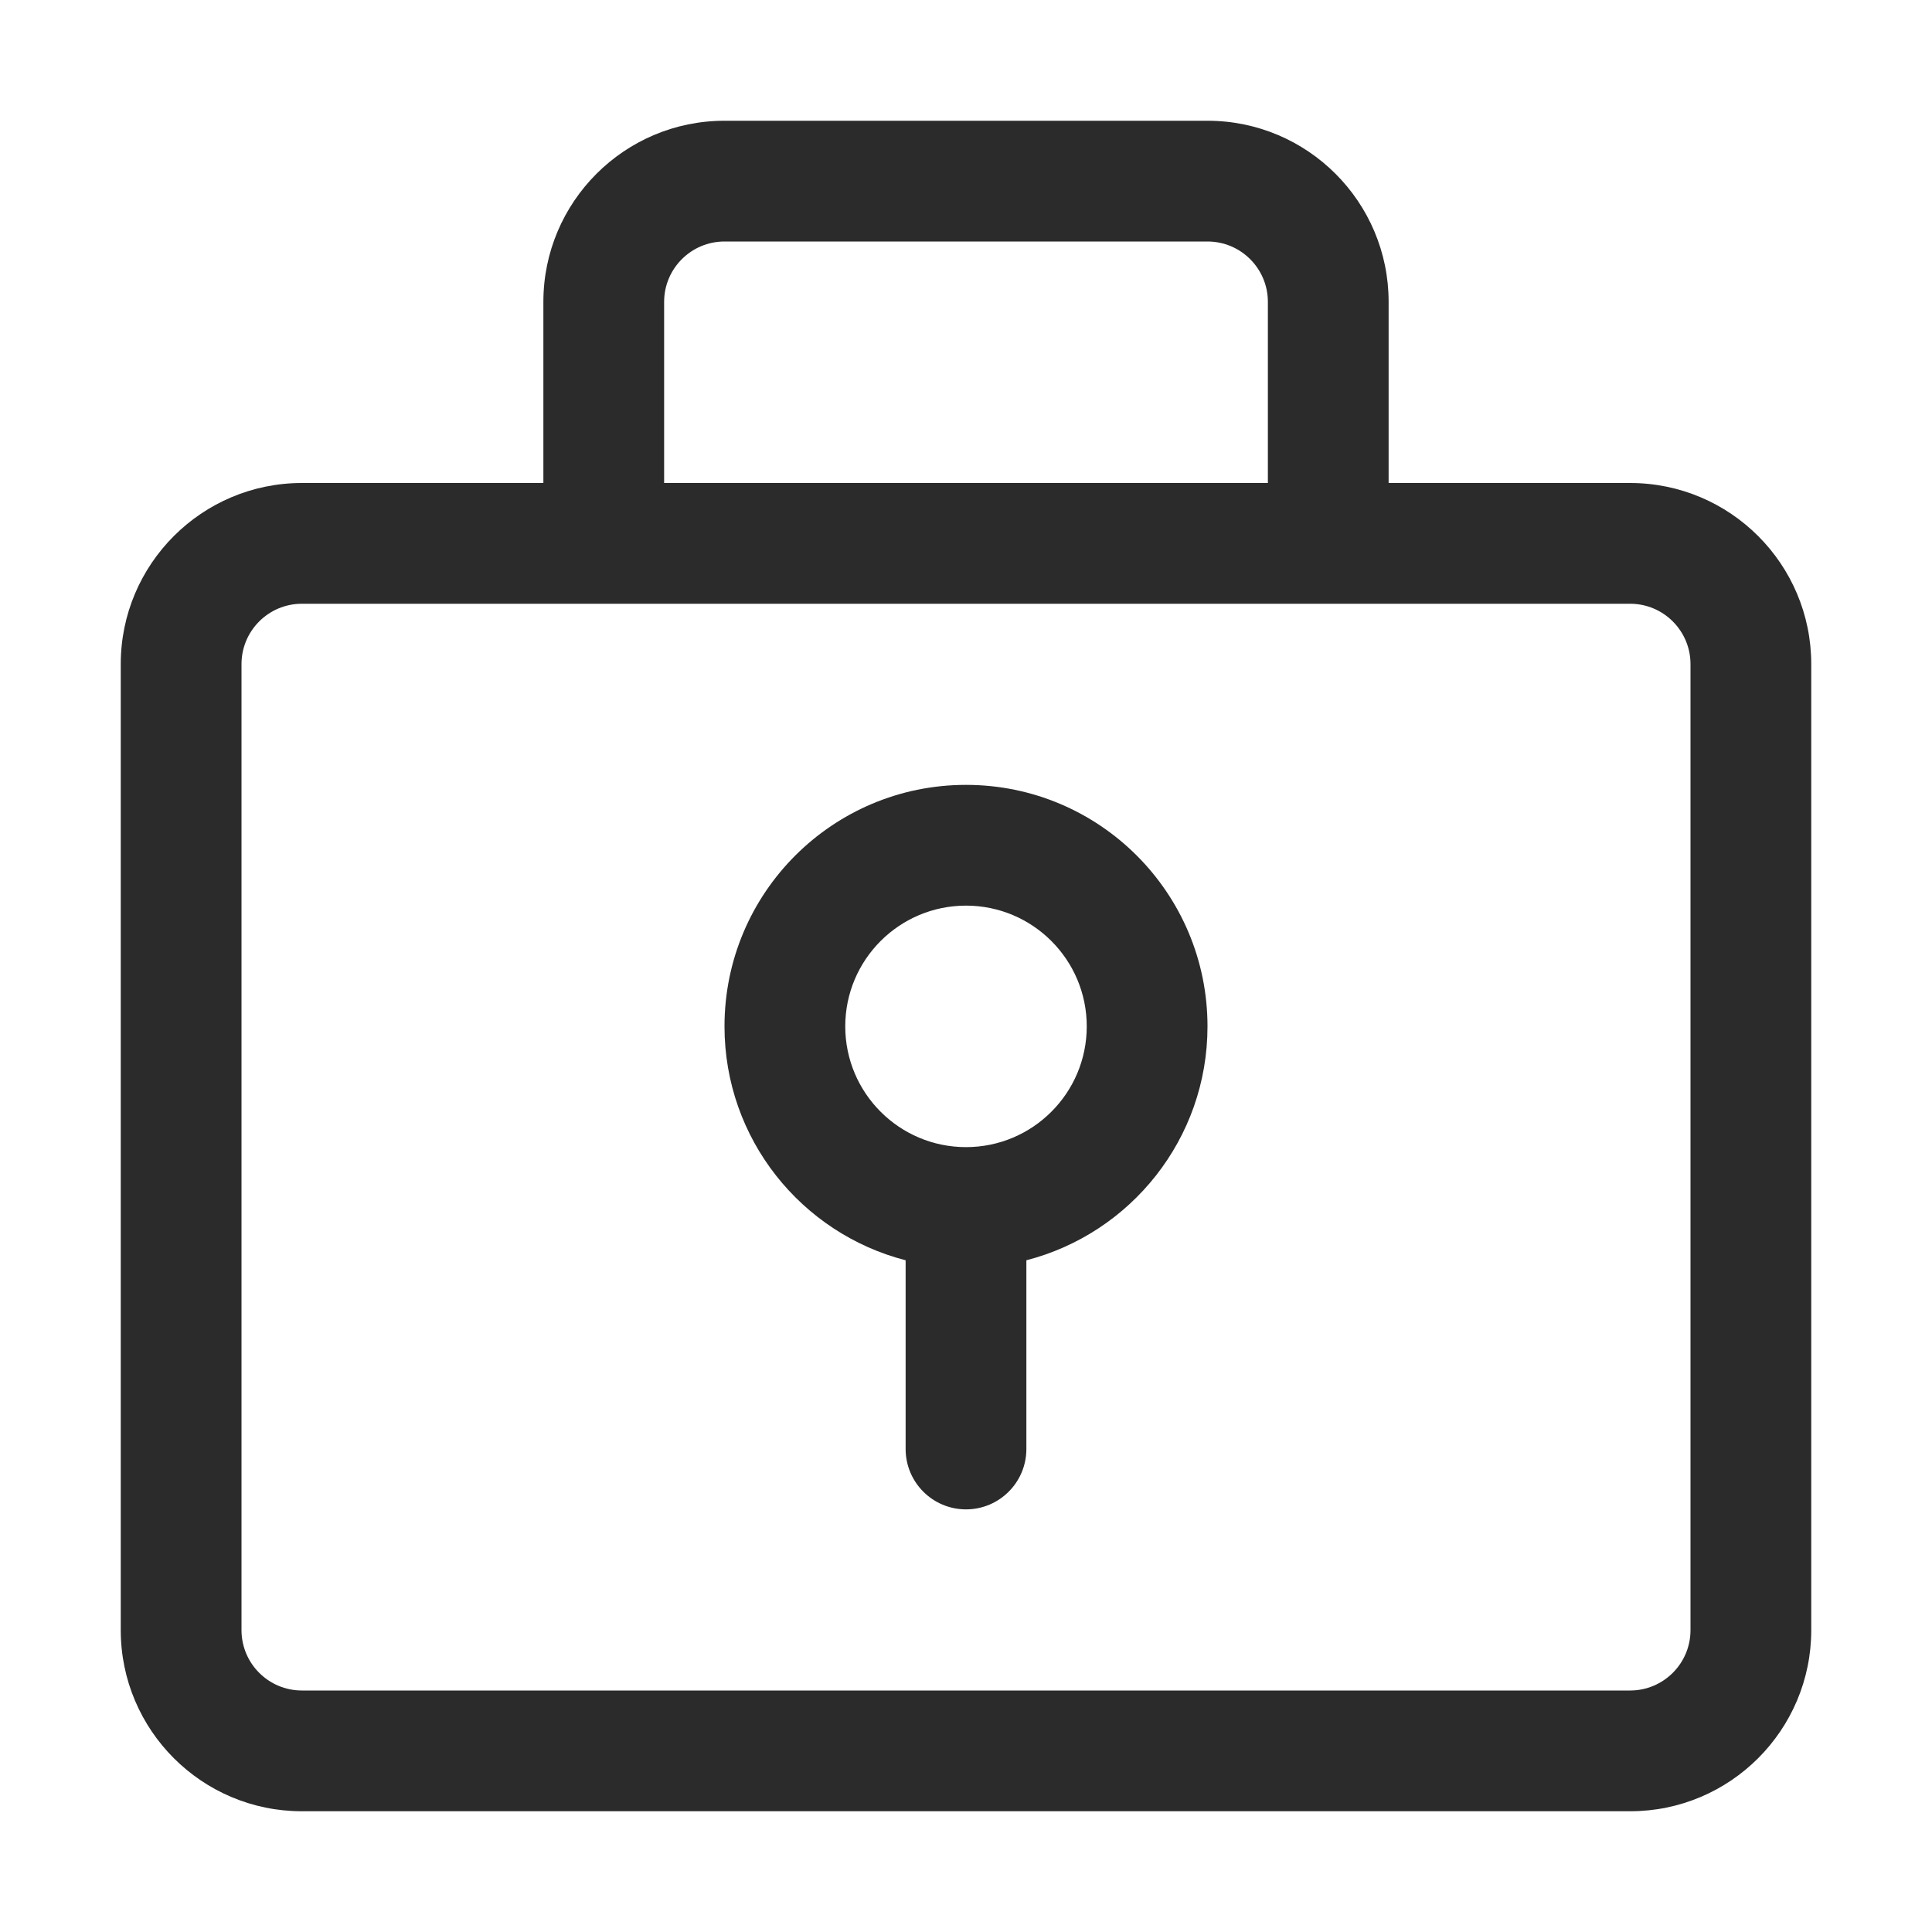 <svg width="16" height="16" viewBox="0 0 16 16" fill="none" xmlns="http://www.w3.org/2000/svg">
<path fill-rule="evenodd" clip-rule="evenodd" d="M5.5 2.5C5.5 2.224 5.724 2 6 2H10C10.276 2 10.5 2.224 10.5 2.5V4H5.5V2.5ZM4.5 4V2.5C4.5 1.672 5.172 1 6 1H10C10.828 1 11.5 1.672 11.5 2.5V4H13.5C14.328 4 15 4.672 15 5.5V13.5C15 14.328 14.328 15 13.5 15H2.5C1.672 15 1 14.328 1 13.5V5.5C1 4.672 1.672 4 2.5 4H4.5ZM2 5.5C2 5.224 2.224 5 2.5 5H13.5C13.776 5 14 5.224 14 5.5V13.5C14 13.776 13.776 14 13.5 14H2.5C2.224 14 2 13.776 2 13.5V5.5ZM8 9.5C8.552 9.5 9 9.052 9 8.5C9 7.948 8.552 7.5 8 7.5C7.448 7.5 7 7.948 7 8.5C7 9.052 7.448 9.5 8 9.5ZM8.5 10.437C9.363 10.215 10 9.432 10 8.5C10 7.395 9.105 6.5 8 6.5C6.895 6.5 6 7.395 6 8.5C6 9.432 6.637 10.215 7.5 10.437V12C7.5 12.276 7.724 12.5 8 12.5C8.276 12.5 8.5 12.276 8.5 12V10.437Z" fill="#2B2B2B"/>
</svg>
